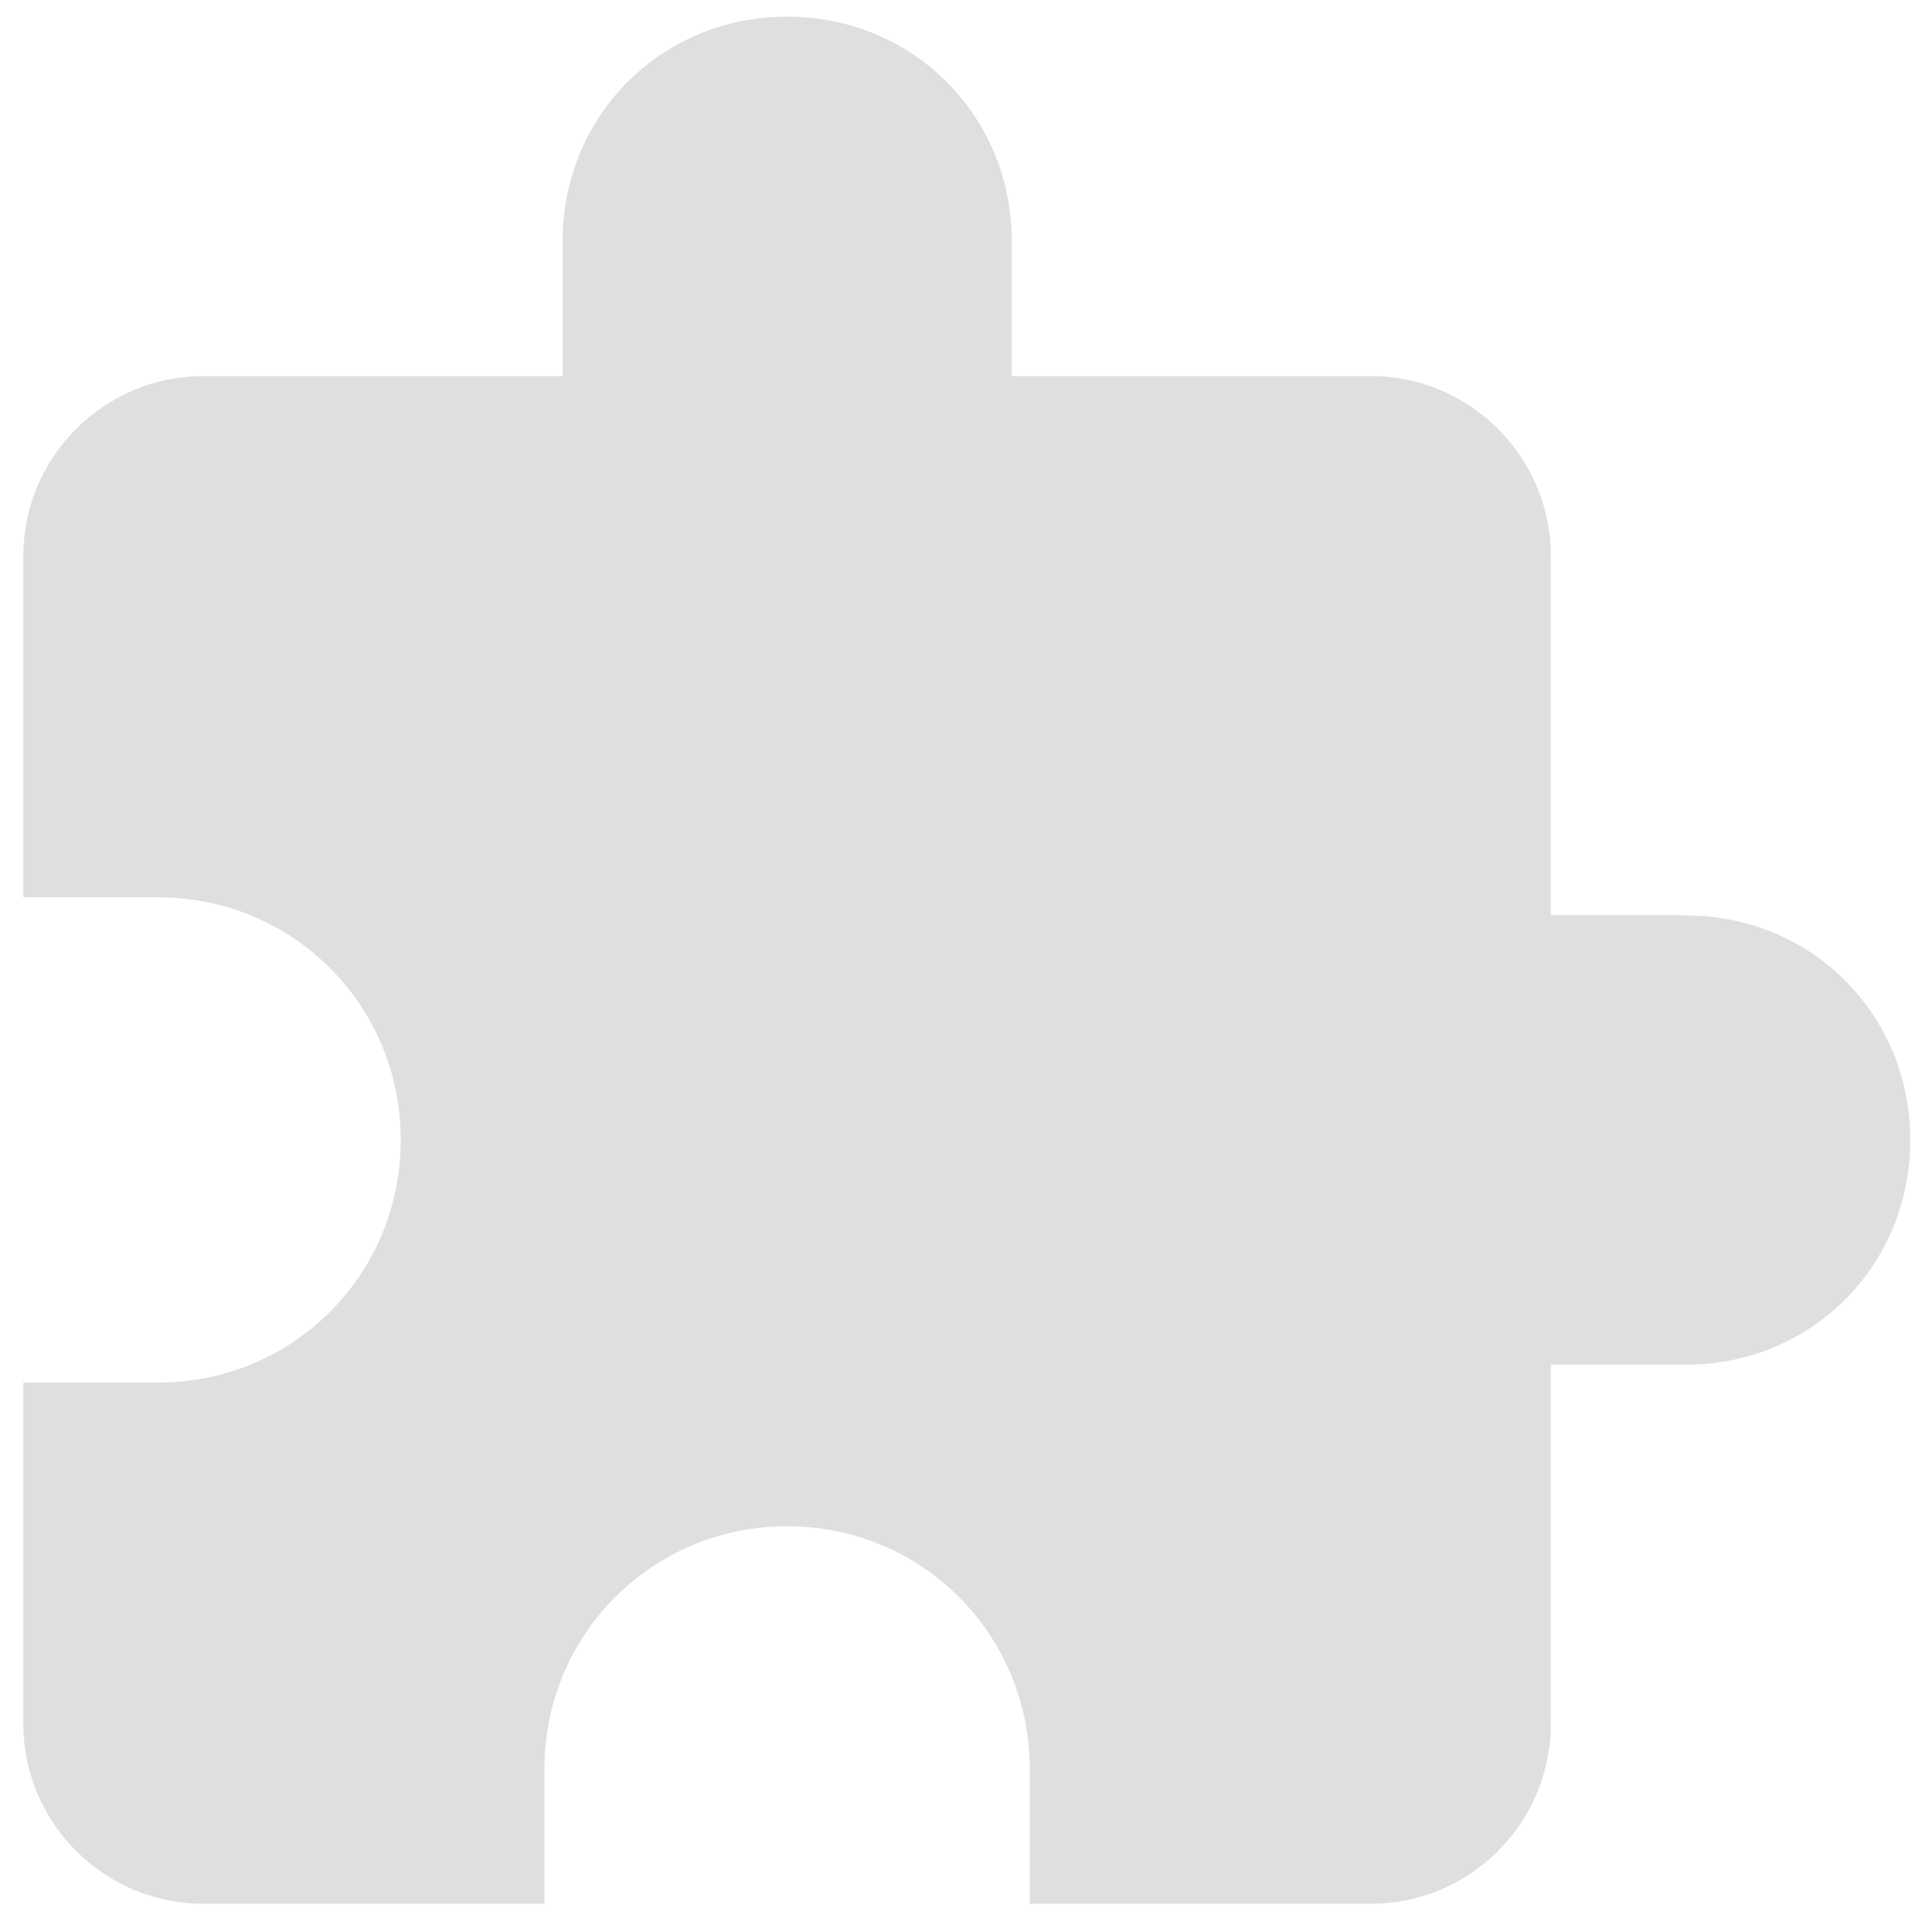 <?xml version="1.0" encoding="UTF-8" standalone="no"?>
<svg
   xmlns:dc="http://purl.org/dc/elements/1.1/"
   xmlns:cc="http://creativecommons.org/ns#"
   xmlns:rdf="http://www.w3.org/1999/02/22-rdf-syntax-ns#"
   xmlns:svg="http://www.w3.org/2000/svg"
   xmlns="http://www.w3.org/2000/svg"
   xmlns:sodipodi="http://sodipodi.sourceforge.net/DTD/sodipodi-0.dtd"
   xmlns:inkscape="http://www.inkscape.org/namespaces/inkscape"
   style="clip-rule:evenodd;fill-rule:evenodd;stroke-linejoin:round;stroke-miterlimit:2"
   version="1.1"
   viewBox="0 0 16 16"
   id="svg6"
   sodipodi:docname="application-x-addon-symbolic.svg"
   inkscape:version="0.92.5 (2060ec1f9f, 2020-04-08)">
  <defs
     id="defs10" />
  <sodipodi:namedview
     pagecolor="#ffffff"
     bordercolor="#666666"
     borderopacity="1"
     objecttolerance="10"
     gridtolerance="10"
     guidetolerance="10"
     inkscape:pageopacity="0"
     inkscape:pageshadow="2"
     inkscape:window-width="950"
     inkscape:window-height="1017"
     id="namedview8"
     showgrid="false"
     inkscape:zoom="14.75"
     inkscape:cx="6.7118644"
     inkscape:cy="8"
     inkscape:window-x="966"
     inkscape:window-y="1098"
     inkscape:window-maximized="0"
     inkscape:current-layer="svg6" />
  <g
     transform="matrix(.04 7.36018e-10 -7.36018e-10 .04 -5.138 -1.356)"
     id="g4" />
  <path
     inkscape:connector-curvature="0"
     d="M 13.96,7.579 H 12.843 V 4.603 c 0,-0.818 -0.669,-1.488 -1.488,-1.488 H 8.379 V 1.998 c 0,-1.041 -0.819,-1.86 -1.86,-1.86 -1.042,0 -1.86,0.819 -1.86,1.86 V 3.115 H 1.681 c -0.818,0 -1.488,0.67 -1.488,1.488 V 7.431 H 1.309 c 1.117,0 2.01,0.893 2.01,2.009 0,1.117 -0.893,2.01 -2.01,2.01 H 0.193 v 2.828 c 0,0.818 0.67,1.488 1.488,1.488 h 2.828 v -1.116 c 0,-1.117 0.893,-2.01 2.01,-2.01 1.116,0 2.009,0.893 2.009,2.01 v 1.116 H 11.355 c 0.819,0 1.488,-0.67 1.488,-1.488 v -2.976 h 1.117 c 1.042,0 1.86,-0.819 1.86,-1.861 0,-1.041 -0.818,-1.86 -1.86,-1.86 z"
     style="clip-rule:evenodd;fill:#dfdfdf;fill-opacity:1;fill-rule:nonzero;stroke-width:0.71;stroke-linejoin:round;stroke-miterlimit:2"
     id="path4" />
</svg>

